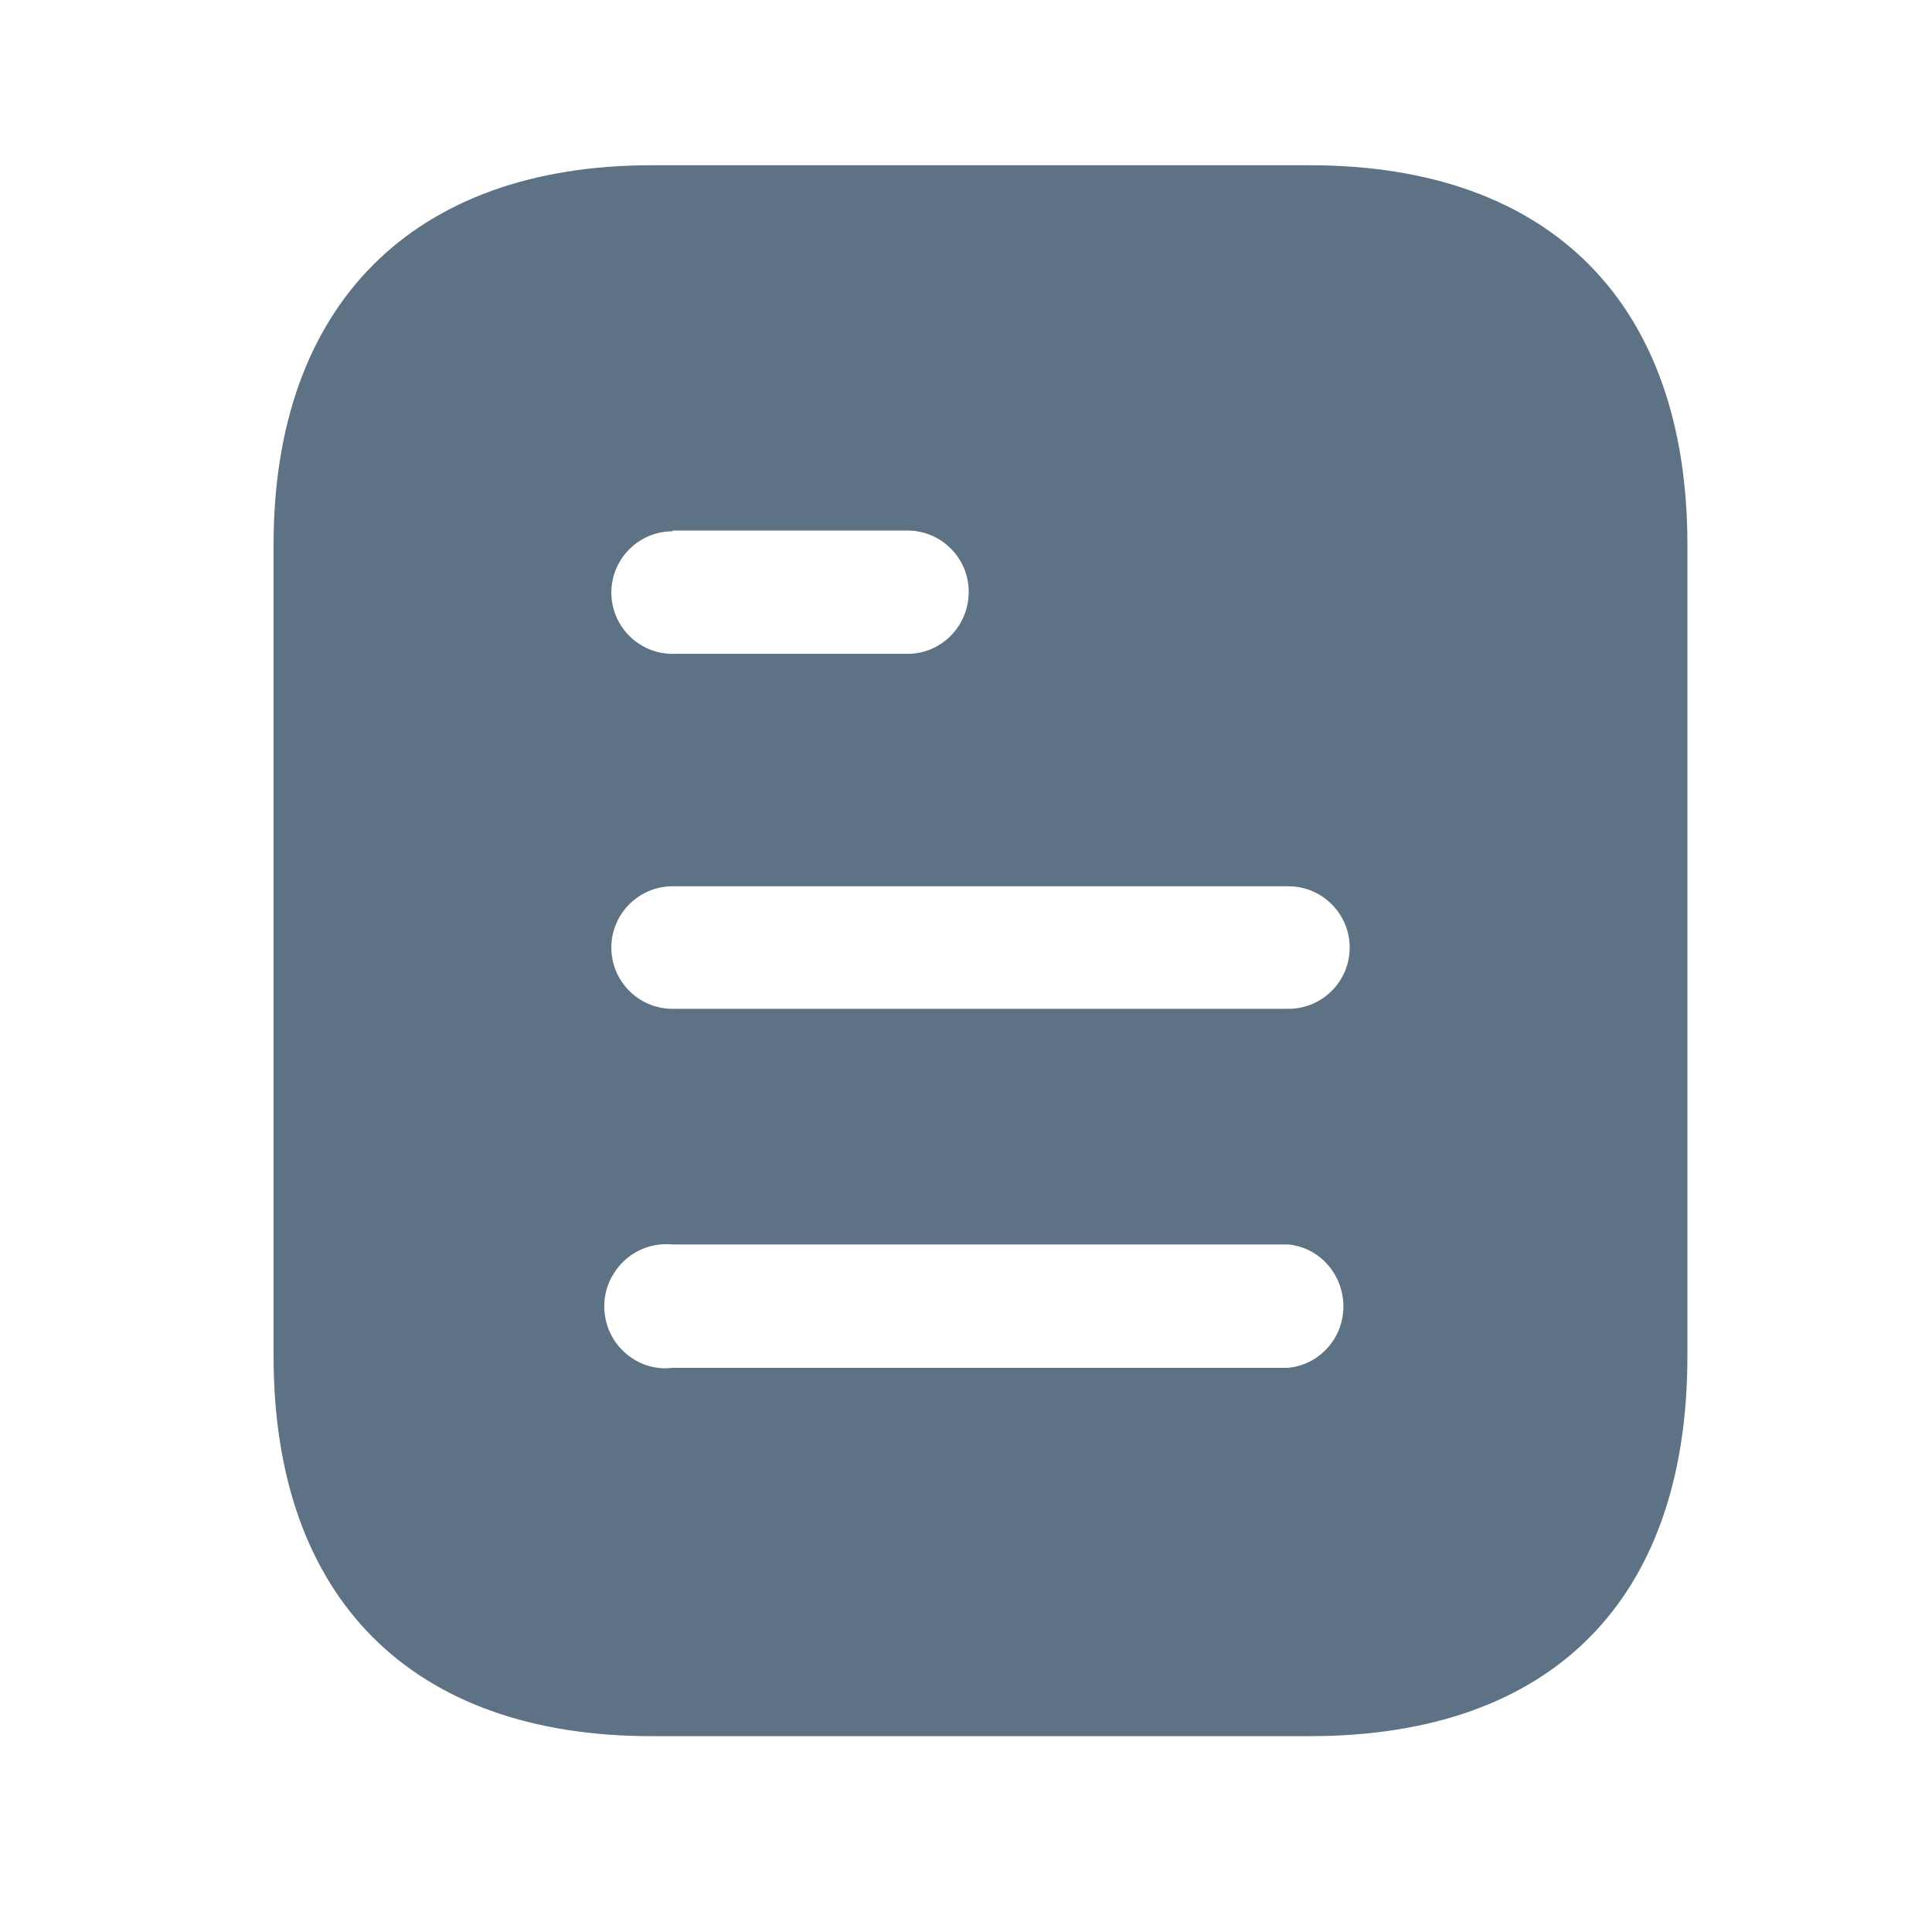 <svg width="30" height="30" viewBox="0 0 30 30" fill="none" xmlns="http://www.w3.org/2000/svg">
<path d="M20.337 2.566C24.104 2.566 26.202 4.737 26.202 8.457V21.056C26.202 24.837 24.104 26.959 20.337 26.959H10.115C6.407 26.959 4.248 24.837 4.248 21.056V8.457C4.248 4.737 6.407 2.566 10.115 2.566H20.337ZM10.444 19.324C10.078 19.288 9.725 19.459 9.53 19.776C9.334 20.081 9.334 20.483 9.53 20.8C9.725 21.105 10.078 21.288 10.444 21.239H20.006C20.493 21.191 20.86 20.775 20.86 20.288C20.86 19.788 20.493 19.373 20.006 19.324H10.444ZM20.006 13.762H10.444C9.919 13.762 9.493 14.19 9.493 14.714C9.493 15.239 9.919 15.665 10.444 15.665H20.006C20.531 15.665 20.958 15.239 20.958 14.714C20.958 14.19 20.531 13.762 20.006 13.762ZM14.09 8.238H10.444V8.25C9.919 8.25 9.493 8.677 9.493 9.201C9.493 9.726 9.919 10.153 10.444 10.153H14.09C14.616 10.153 15.042 9.726 15.042 9.188C15.042 8.665 14.616 8.238 14.09 8.238Z" fill="#5D7285"/>
</svg>
